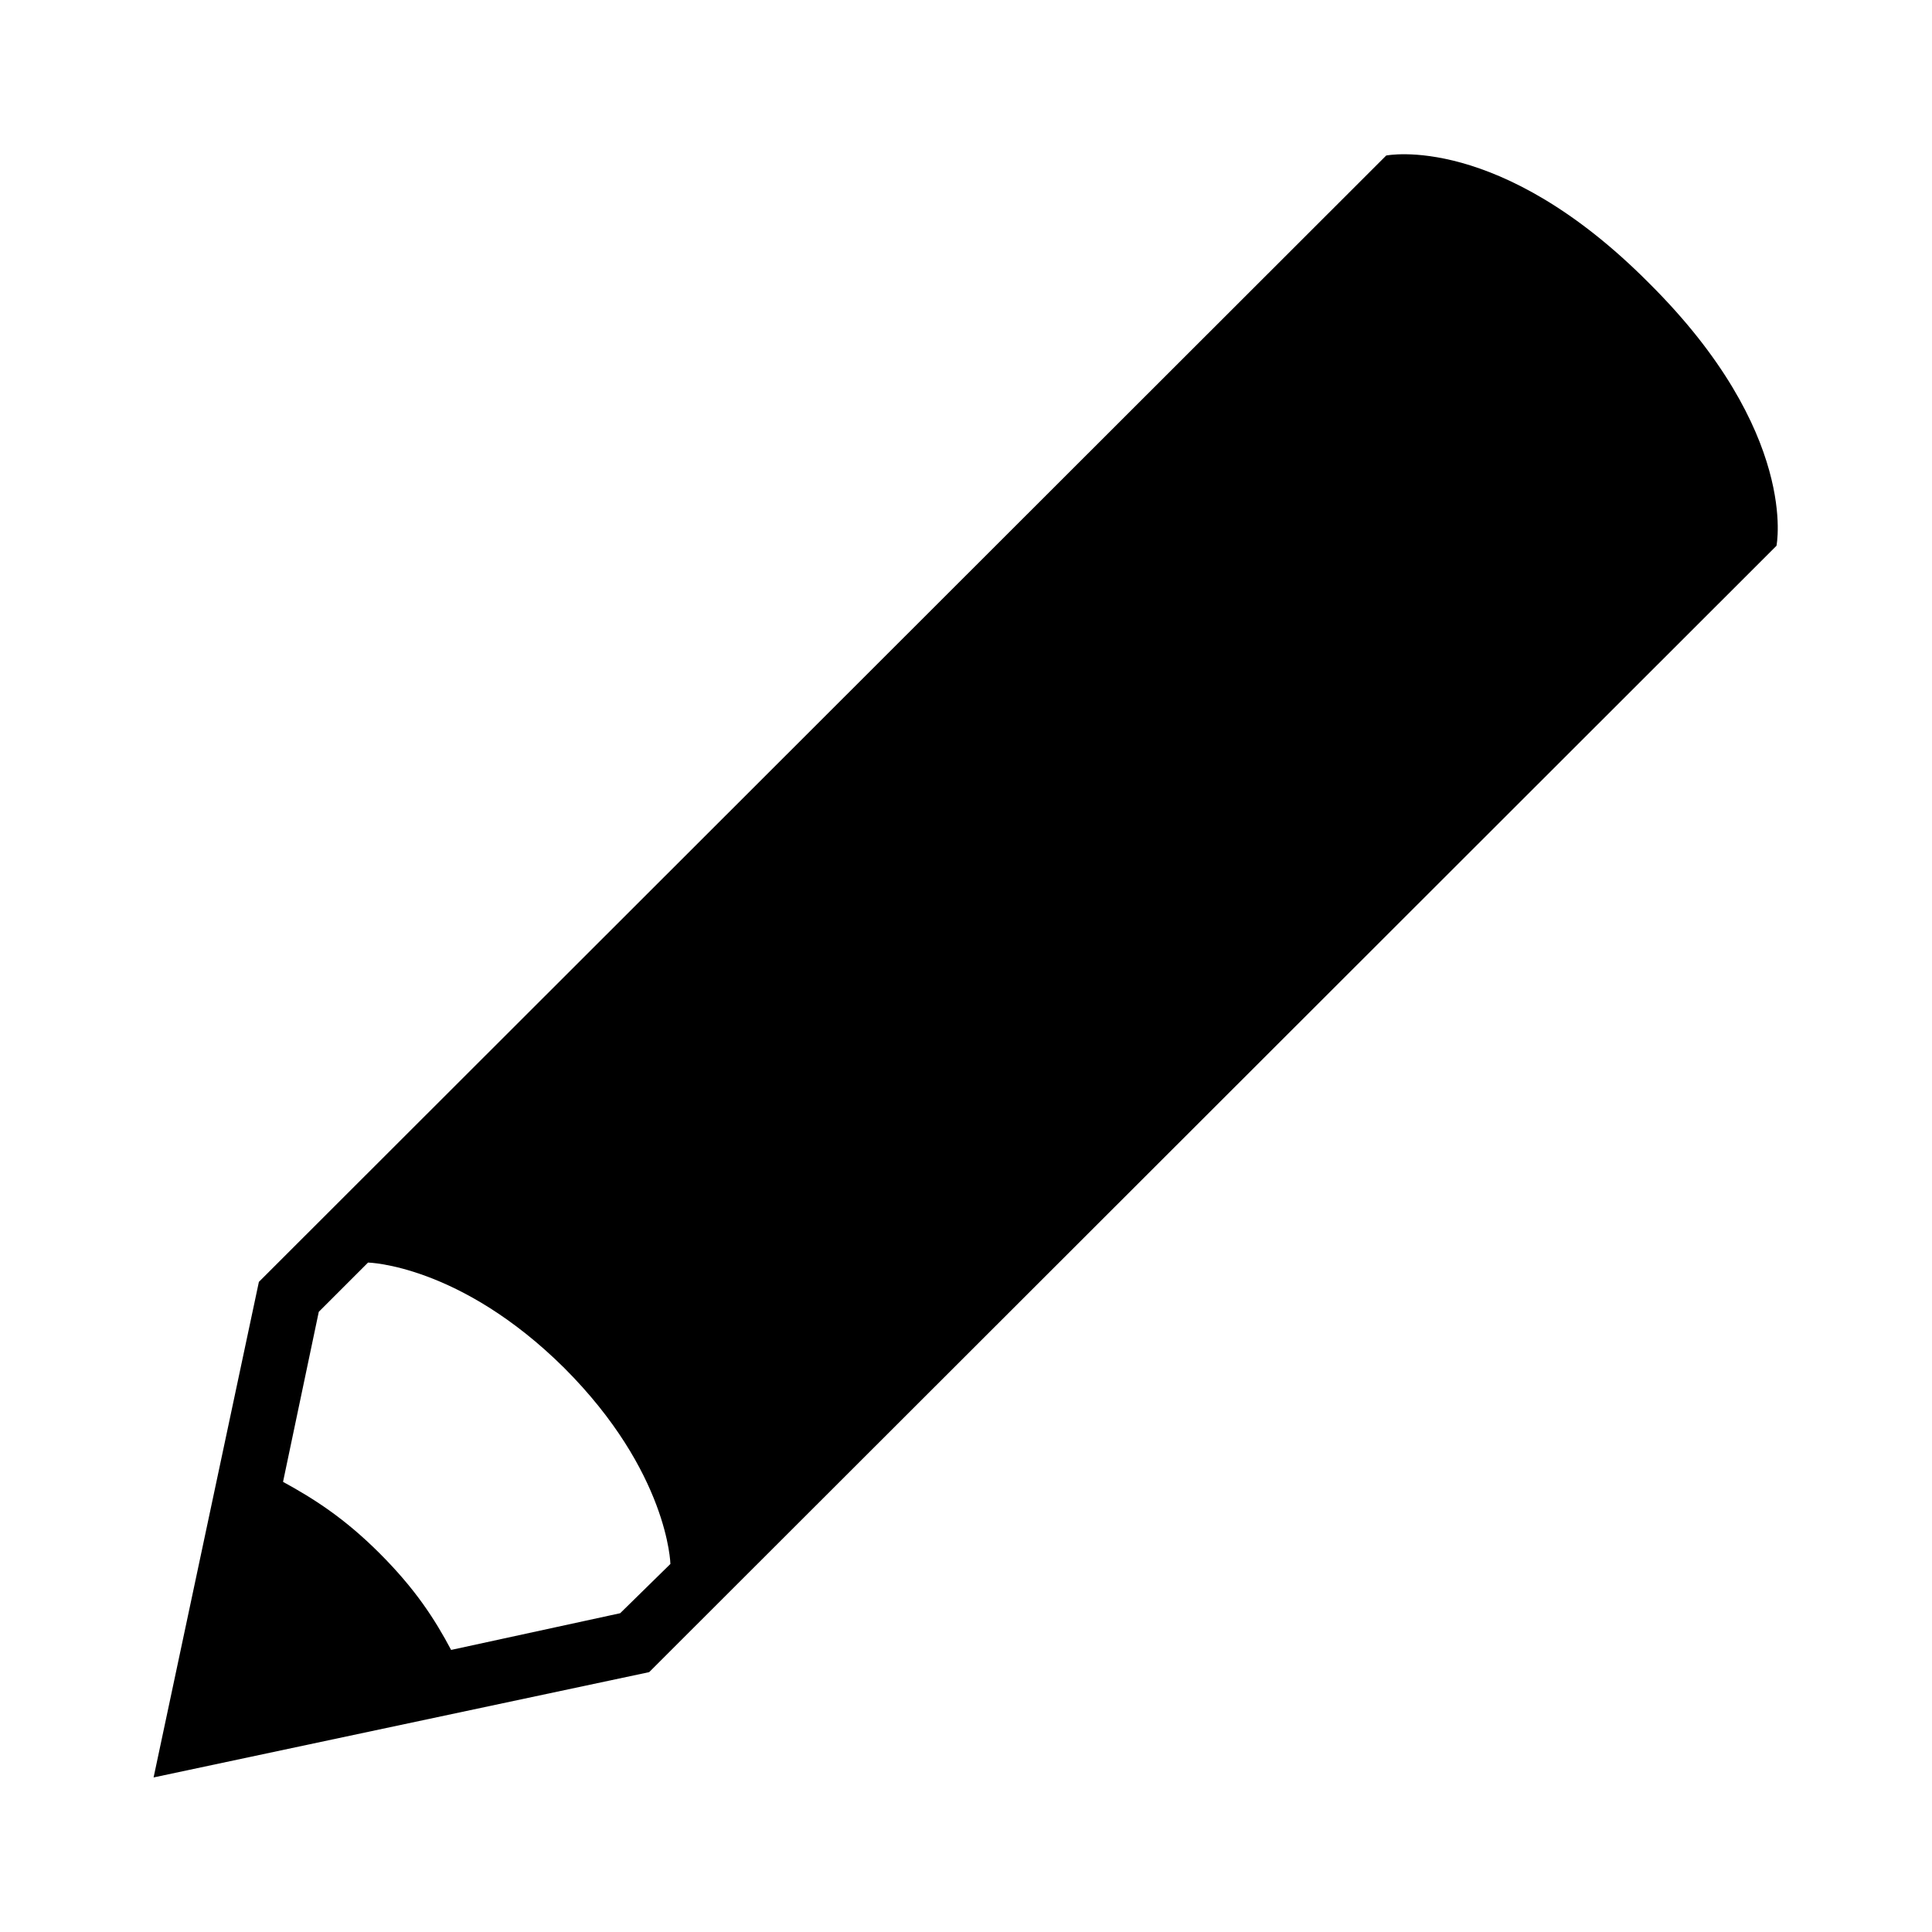<?xml version="1.0" encoding="utf-8"?>
<!-- Generator: Adobe Illustrator 18.1.0, SVG Export Plug-In . SVG Version: 6.00 Build 0)  -->
<!DOCTYPE svg PUBLIC "-//W3C//DTD SVG 1.1//EN" "http://www.w3.org/Graphics/SVG/1.1/DTD/svg11.dtd">
<svg version="1.1" id="Layer_1" xmlns="http://www.w3.org/2000/svg" xmlns:xlink="http://www.w3.org/1999/xlink" x="0px" y="0px"
	 viewBox="50 -50 200 200" enable-background="new 50 -50 200 200" xml:space="preserve">
<path d="M220.7-20.7c-15.5-15.6-27.2-13.2-27.2-13.2L76.8,82.7l-10.9,51.3l51.3-10.9L233.9,6.5C233.9,6.5,236.3-5.2,220.7-20.7z
	 M114.2,117l-17.5,3.8c-1.7-3.2-3.7-6.3-7.4-10c-3.7-3.7-6.9-5.7-10-7.4L83,85.8l5.1-5.1c0,0,9.5,0.2,20.3,10.9
	c10.8,10.8,11,20.3,11,20.3L114.2,117z"/>
</svg>

